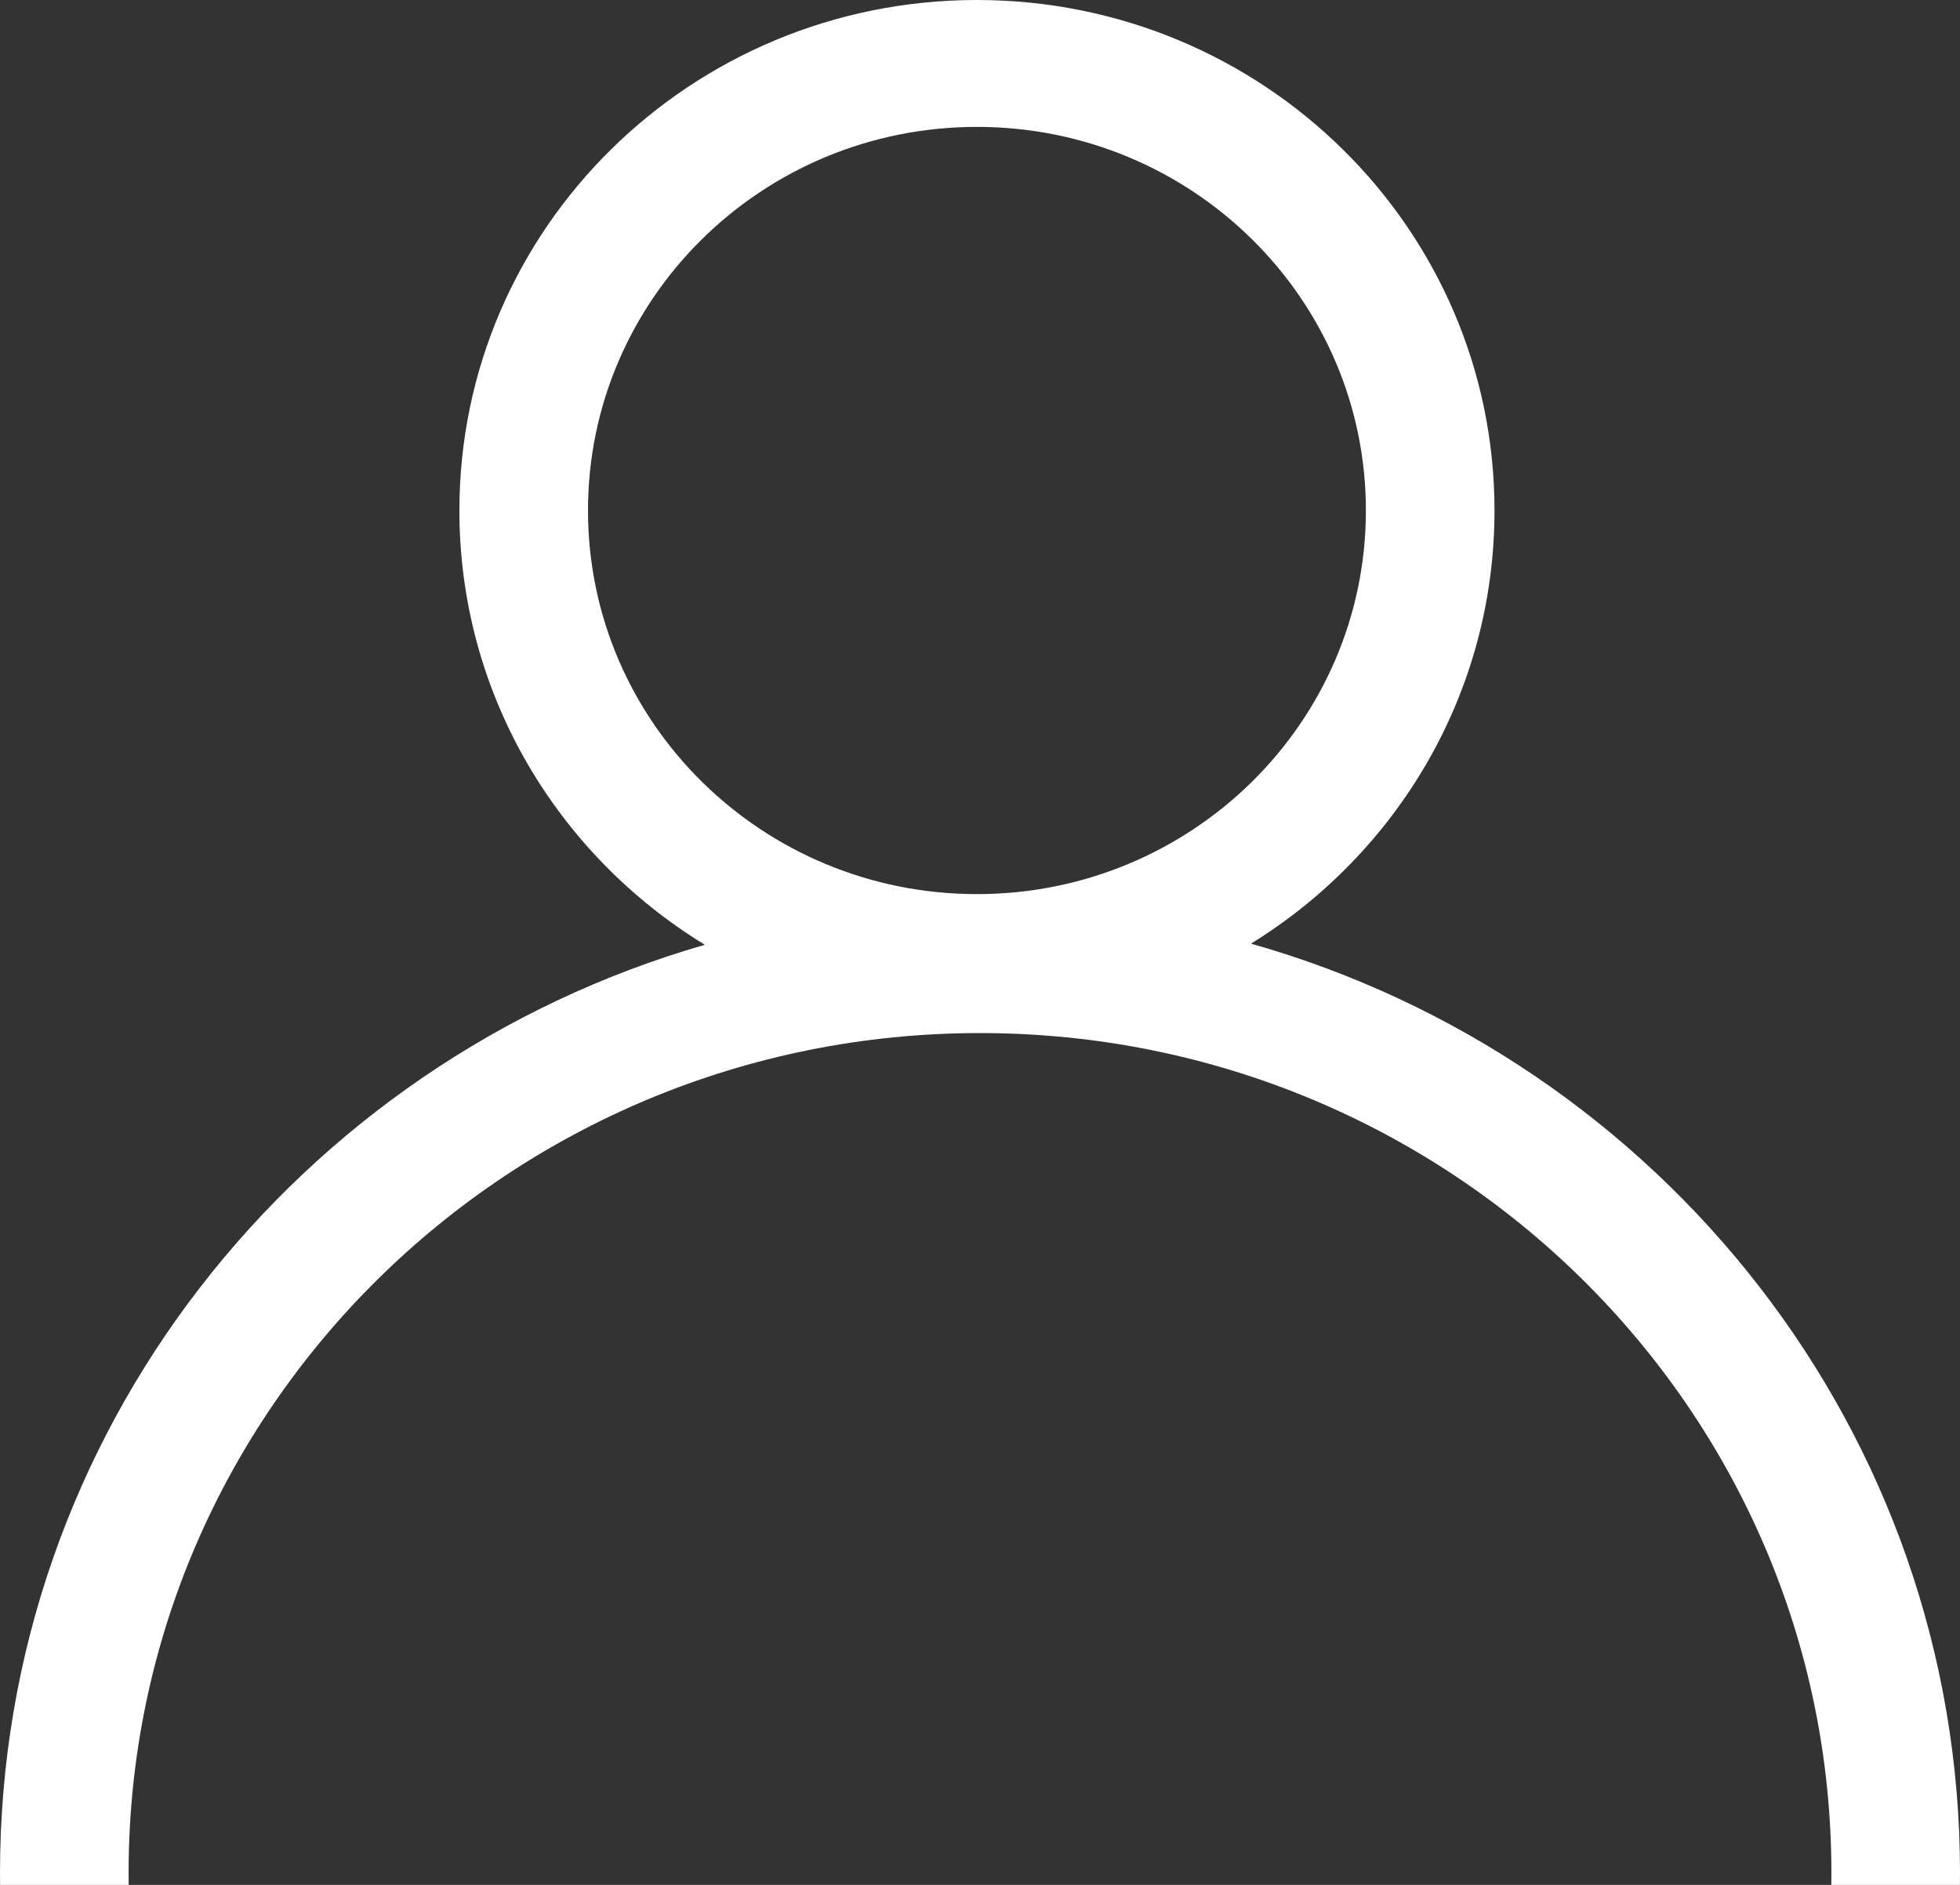 <svg width="26" height="25" viewBox="0 0 26 25" fill="none" xmlns="http://www.w3.org/2000/svg">
<rect x="0" y="0" width="26" height="25" fill="#333333" stroke="none"/>
<path fill-rule="evenodd" clip-rule="evenodd" d="M16.595 12.516C18.535 11.319 19.825 9.194 19.825 6.771C19.825 3.031 16.751 0 12.959 0C9.168 0 6.094 3.031 6.094 6.771C6.094 9.204 7.396 11.338 9.35 12.531C3.947 14.087 0 19.009 0 24.84C0 24.893 0 24.947 0.001 25H1.707C1.707 24.947 1.706 24.893 1.706 24.84C1.706 18.689 6.763 13.702 13 13.702C19.237 13.702 24.294 18.689 24.294 24.84C24.294 24.893 24.293 24.947 24.293 25H25.999C26 24.947 26 24.893 26 24.84C26 18.989 22.026 14.054 16.595 12.516ZM18.119 6.771C18.119 9.581 15.809 11.859 12.959 11.859C10.11 11.859 7.8 9.581 7.8 6.771C7.8 3.961 10.11 1.683 12.959 1.683C15.809 1.683 18.119 3.961 18.119 6.771Z" fill="white"/>
</svg>
